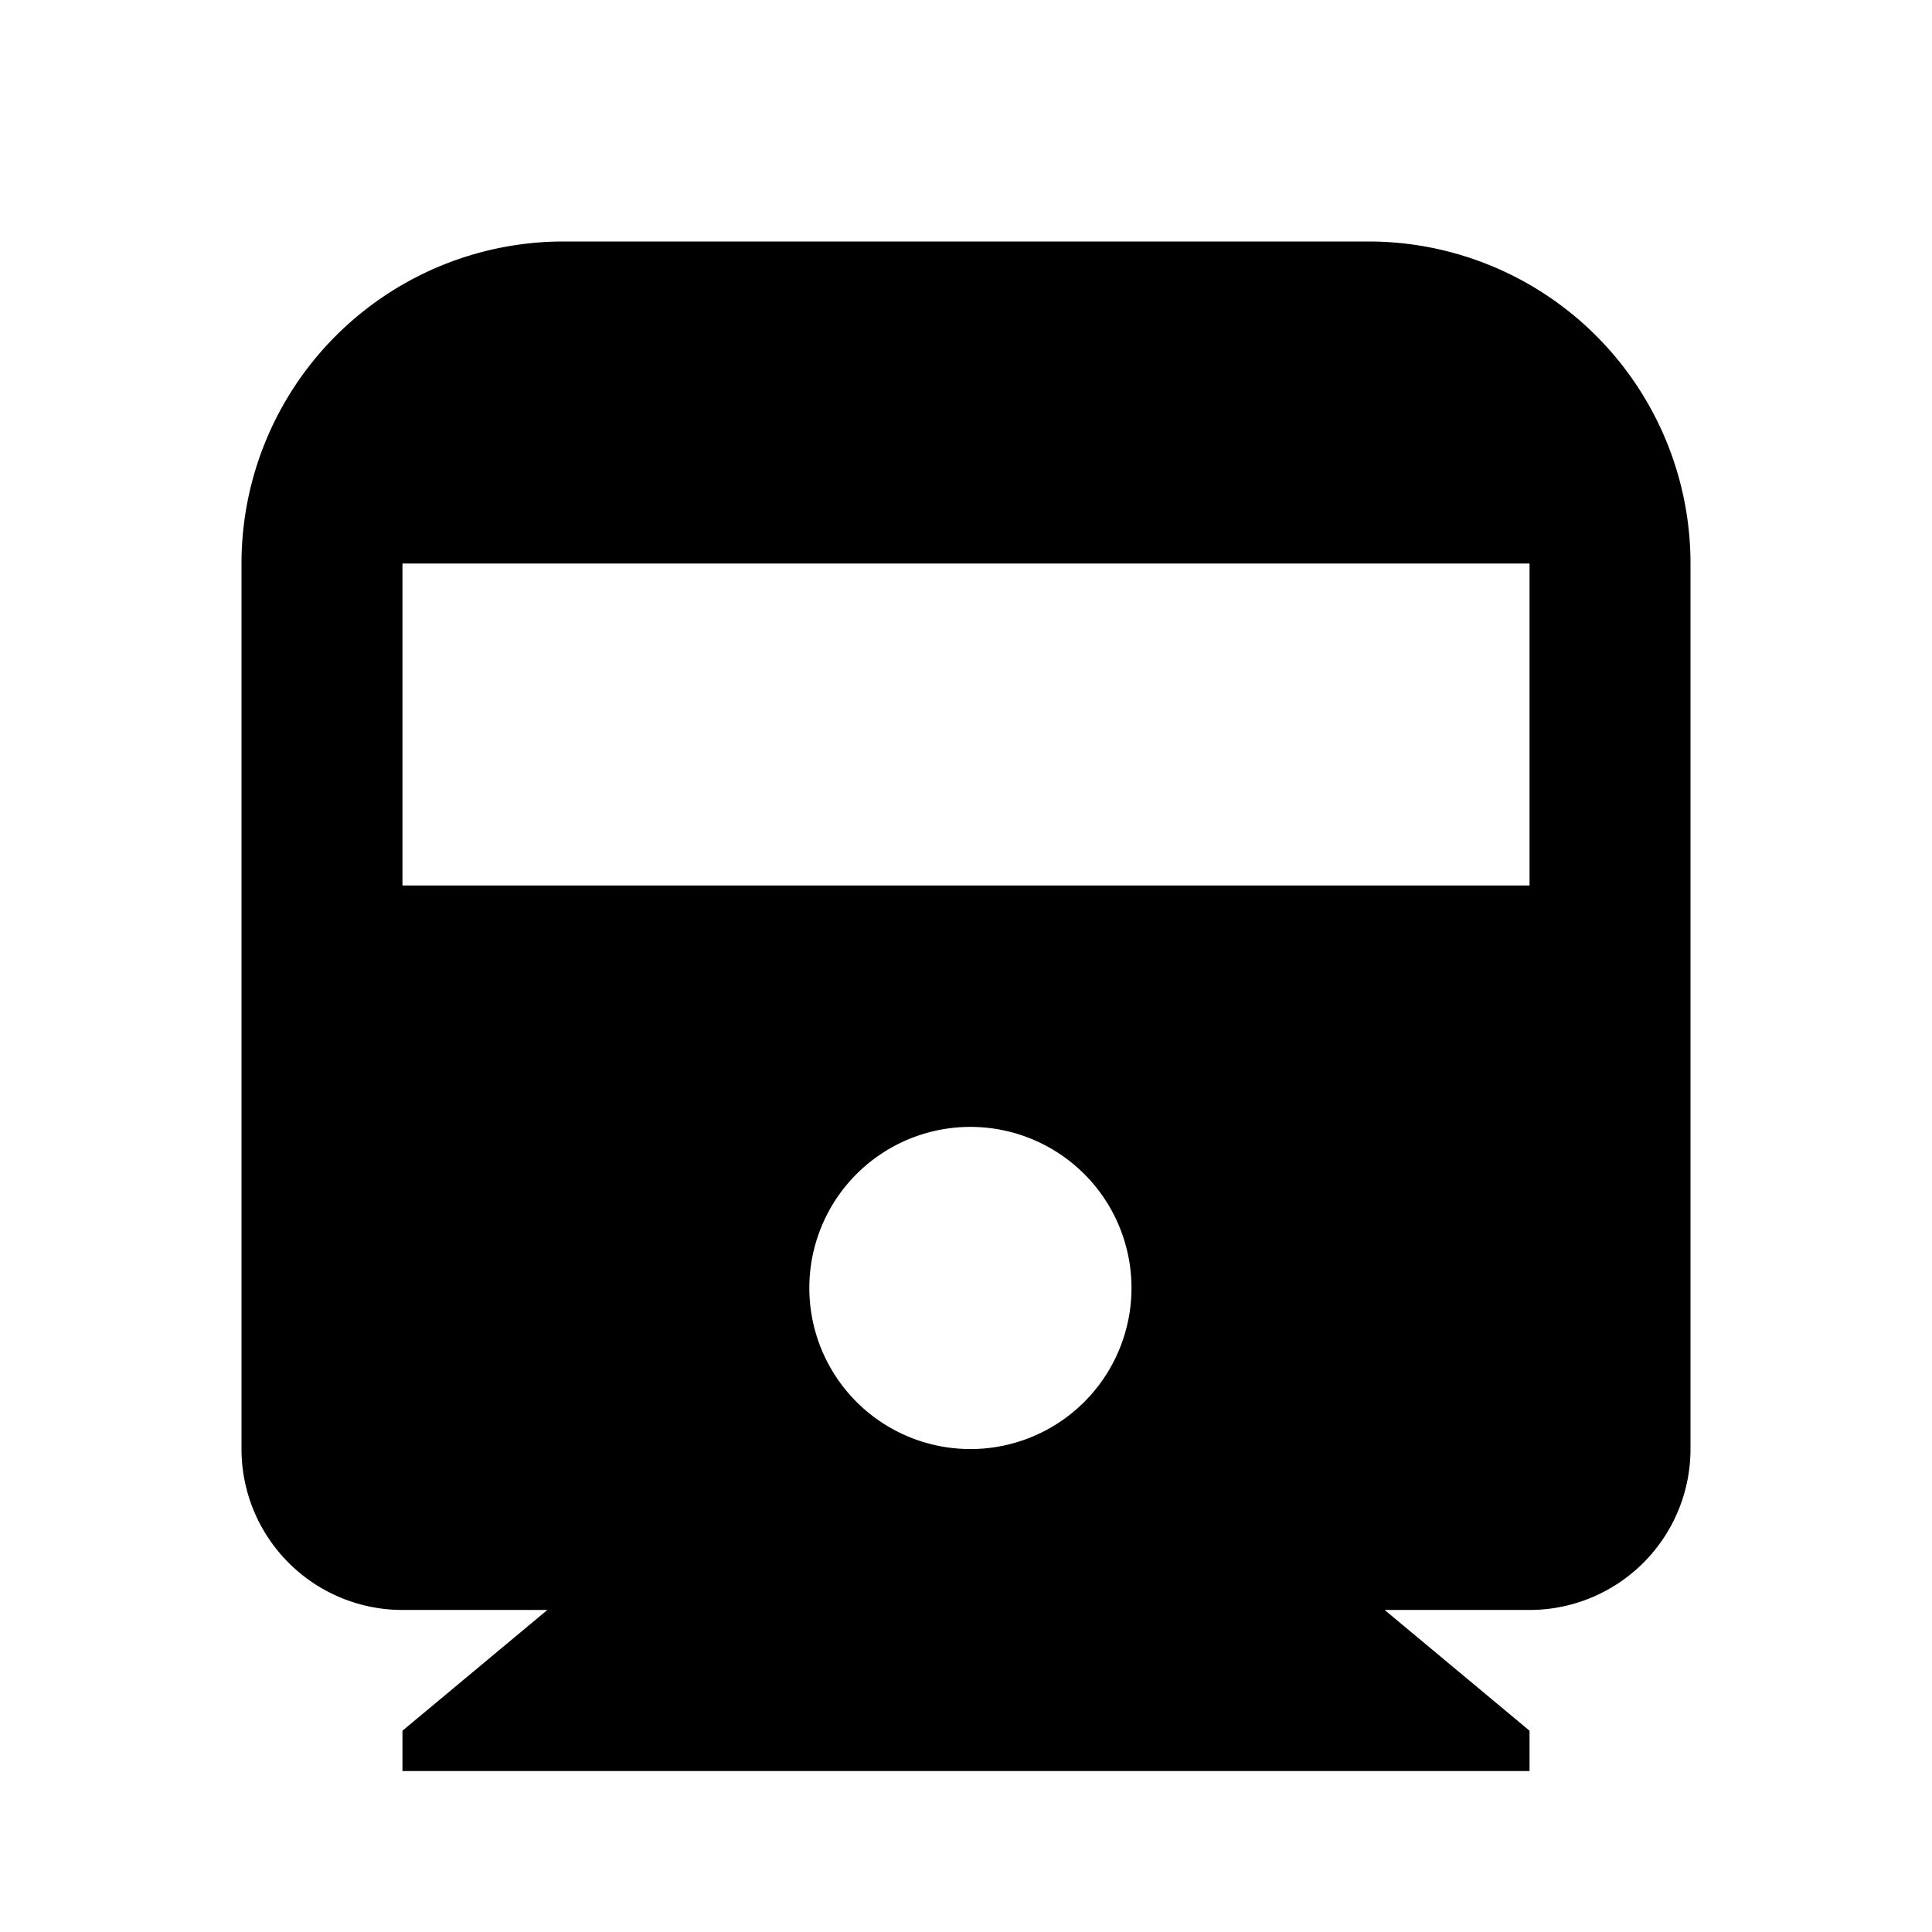 <svg width="16" height="16" xmlns="http://www.w3.org/2000/svg"><path d="m11.467 13.333 1.2 1v.334H3.333v-.334l1.2-1h-1.2A1.333 1.333 0 0 1 2 12V4.667A2.667 2.667 0 0 1 4.667 2h6.666A2.667 2.667 0 0 1 14 4.667V12a1.333 1.333 0 0 1-1.333 1.333h-1.2ZM3.333 4.667v2.666h9.334V4.667H3.333ZM8 12a1.334 1.334 0 1 0 0-2.667A1.334 1.334 0 0 0 8 12Z"/></svg>